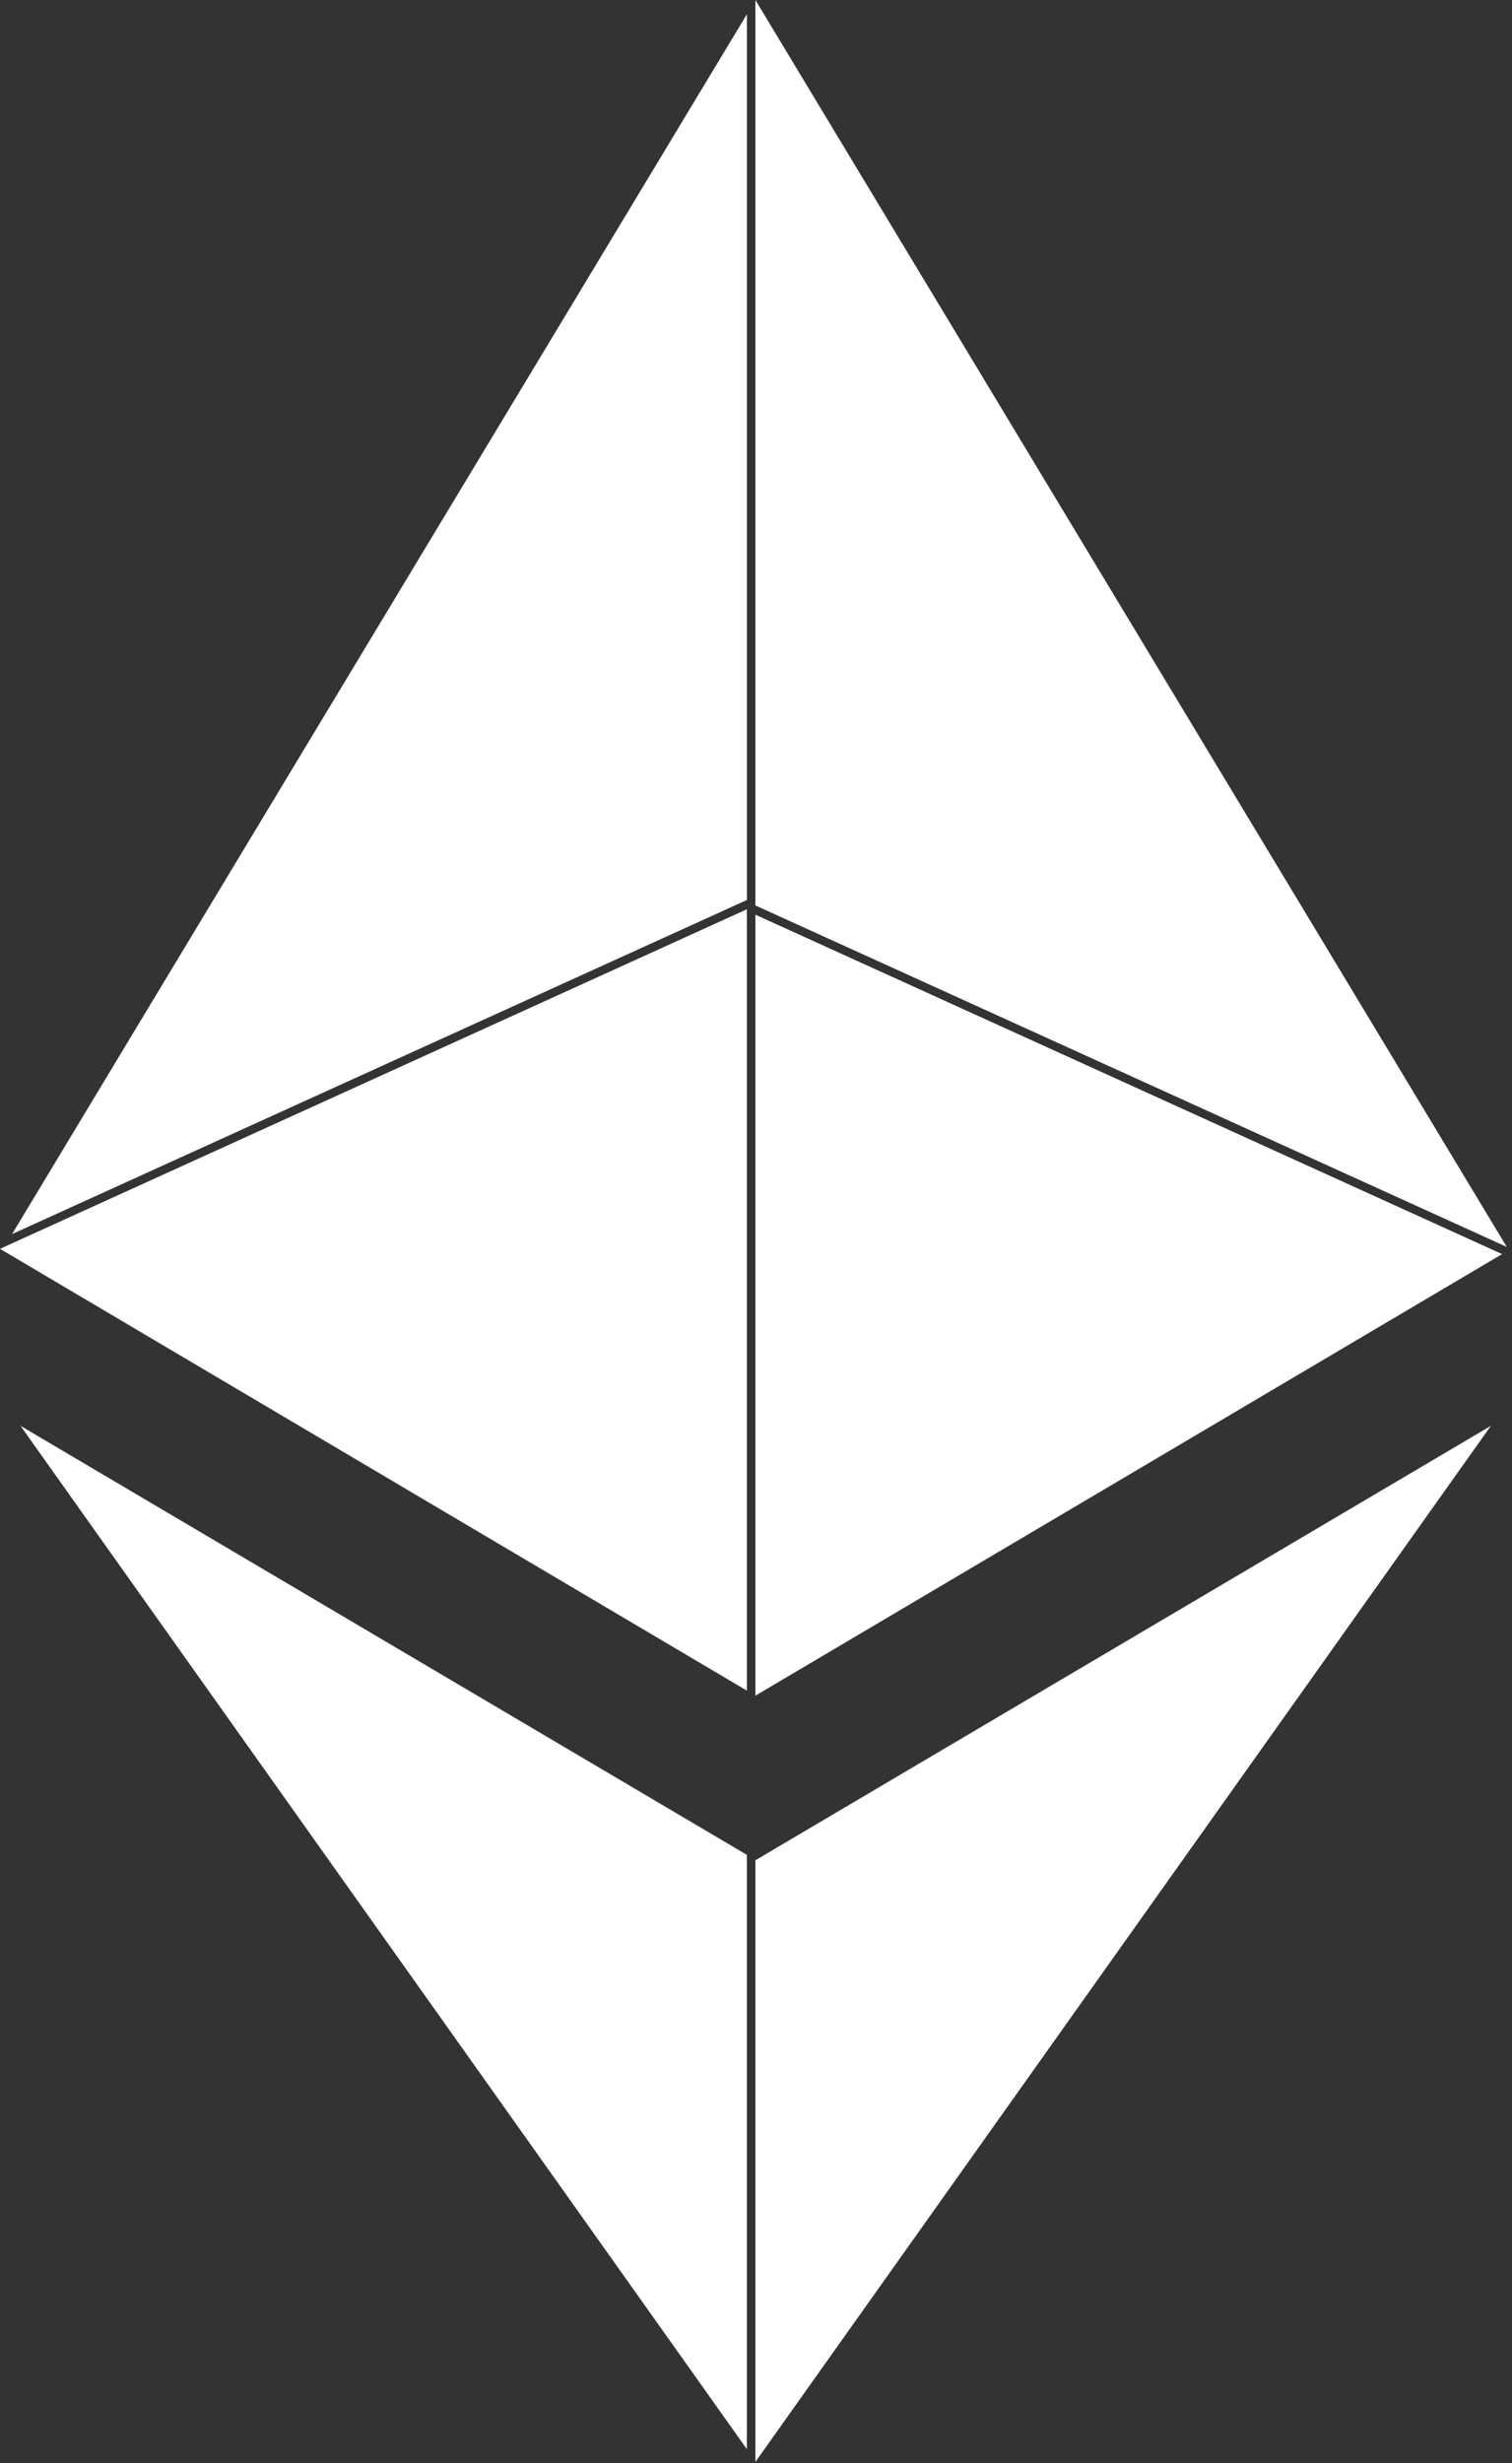 <svg width="35" height="57" viewBox="0 0 35 57" fill="none" xmlns="http://www.w3.org/2000/svg">
<rect x="0" y="0" width="35" height="57" fill="#333333" stroke="none"/>
<path d="M17.486 0V20.952L34.879 28.854L17.486 0Z" fill="white"/>
<path d="M17.486 39.238L34.771 29.02L17.486 21.166V39.238Z" fill="white"/>
<path d="M34.511 32.994L17.494 43.042L17.486 43.037V56.969L34.511 32.994Z" fill="white"/>
<path d="M0.475 32.994L17.289 56.674V42.922L0.475 32.994Z" fill="white"/>
<path d="M17.29 39.122V21.04L0 28.898L17.29 39.122Z" fill="white"/>
<path d="M0.279 28.557L17.291 20.825V0.326L0.279 28.557Z" fill="white"/>
</svg>
